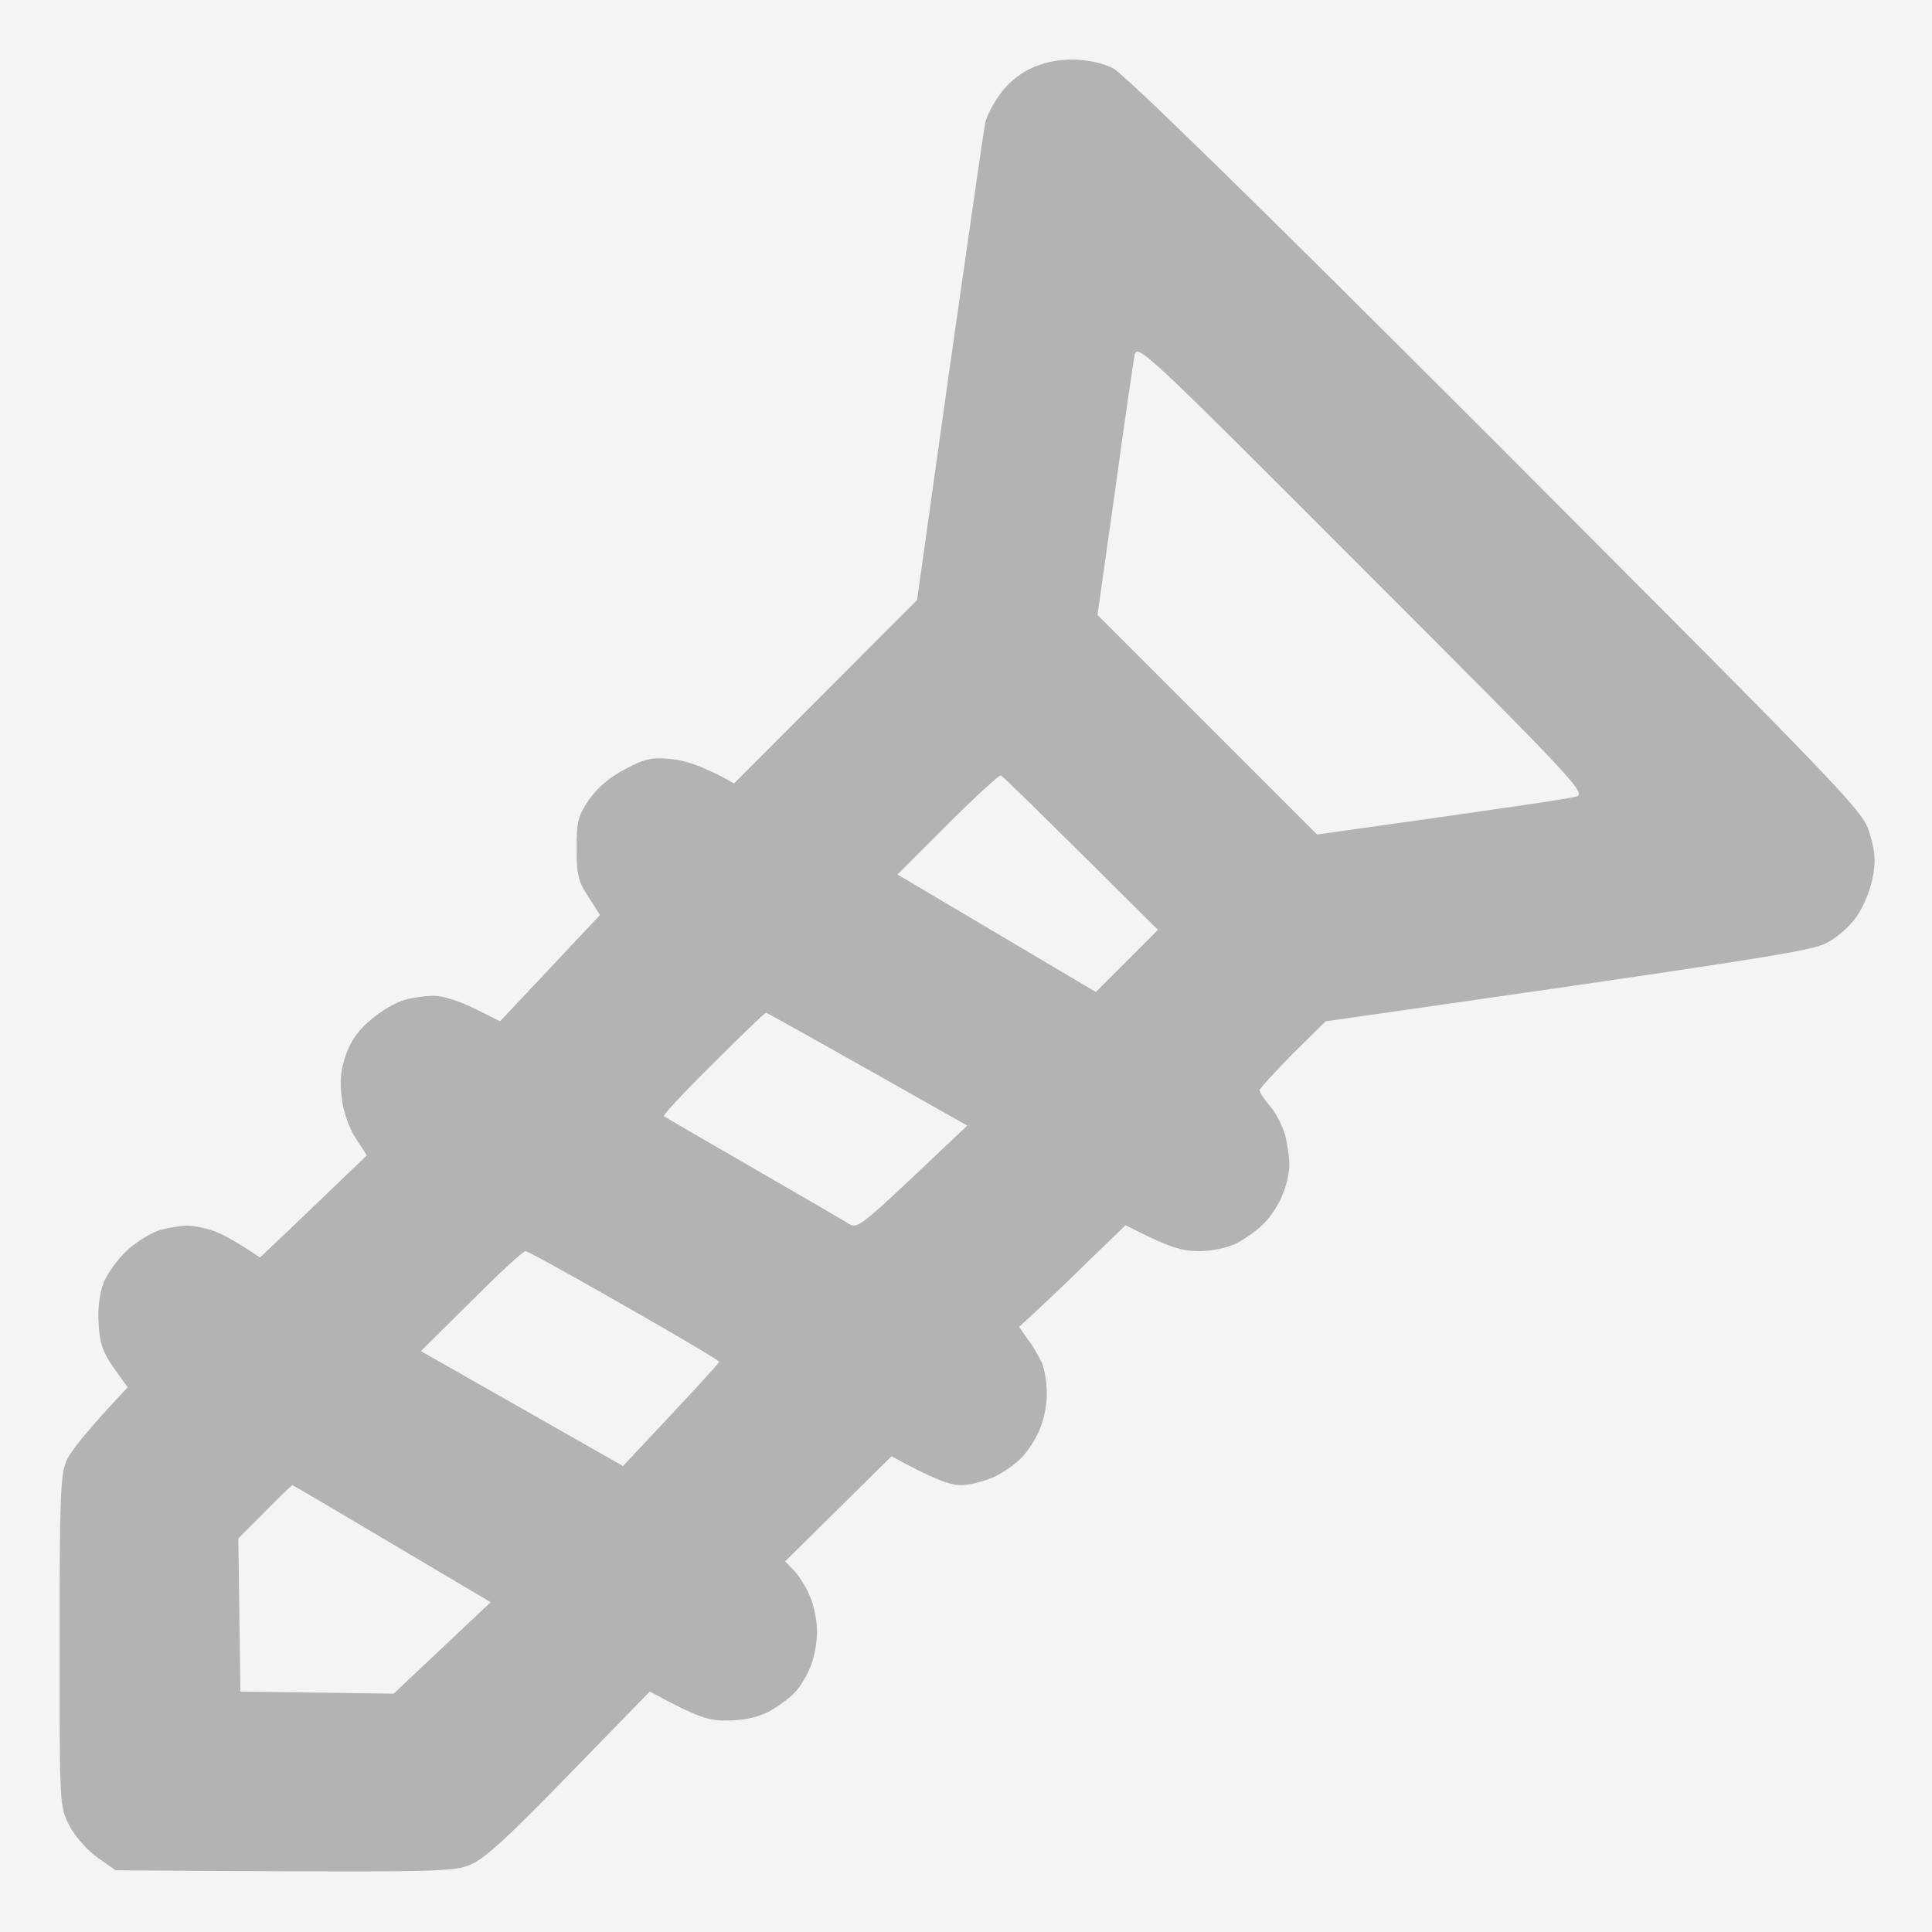 <?xml version="1.0" encoding="utf-8"?>
<!-- Generator: Adobe Illustrator 28.0.0, SVG Export Plug-In . SVG Version: 6.00 Build 0)  -->
<svg version="1.1" id="Слой_1" xmlns="http://www.w3.org/2000/svg" xmlns:xlink="http://www.w3.org/1999/xlink" x="0px" y="0px"
	 viewBox="0 0 454 454" style="enable-background:new 0 0 454 454;" xml:space="preserve">
<rect x="0" y="0" width="454" height="454" fill="#333333" stroke="none"/>
<style type="text/css">
	.st0{fill:#F3F4F6;}
	.st1{fill:#B3B3B3;}
</style>
<g id="Background">
	<path id="Path_0" class="st0" d="M0,227v227h454V0H0V227z"/>
	<path id="Path_1" class="st1" d="M242,16.2c-2.6,1.2-5.6,3.8-7.2,6.2c-1.6,2.3-3.1,5.2-3.3,6.6c-0.3,1.4-4,27.1-8.3,57.2l-7.7,54.8
		l-43,43.1c-7-4-11.4-5.4-14.5-5.7c-4.7-0.5-6.3-0.2-11,2.3c-3.6,1.8-6.5,4.3-8.5,7.1c-2.7,3.9-3,5.2-3,11.6c0,6.2,0.4,7.8,2.8,11.4
		l2.7,4.2c-18.2,19.4-23.5,25-23.5,25s-2.7-1.4-6-3c-3.3-1.7-7.5-3-9.5-3c-1.9,0-5.1,0.4-7,1c-1.9,0.5-5.4,2.5-7.7,4.5
		c-2.9,2.3-4.9,5.1-6,8.3c-1.2,3.4-1.5,6.2-1,10.2c0.4,3.4,1.7,7,3.3,9.5l2.6,4c-13.7,13.2-19.4,18.6-21.4,20.5l-3.7,3.5
		c-5.9-4-9.2-5.7-11.1-6.3c-1.9-0.7-4.6-1.2-6-1.2s-4.2,0.5-6.3,1c-2,0.6-5.5,2.7-7.8,4.8c-2.2,2-4.7,5.5-5.6,7.7
		c-0.9,2.5-1.4,6.2-1.1,9.7c0.2,4.4,1,6.6,3.5,10.2L30,326c-9.9,10.5-13.5,15.2-14.4,17.3c-1.4,3.2-1.6,9.3-1.6,42.5
		c0,38.7,0,38.7,2.3,43.2c1.3,2.5,4.2,5.8,6.6,7.5l4.3,3c73.7,0.5,78.8,0.4,82.8-1.1c3.6-1.3,8.3-5.6,23.6-21.3l19.1-19.6
		c11.5,6.2,13.9,6.9,18.3,6.8c3.6,0,6.9-0.7,9.5-2c2.2-1.2,5-3.2,6.2-4.5c1.2-1.2,2.9-4,3.7-6c0.9-2.1,1.6-5.8,1.6-8.3
		s-0.7-6.2-1.6-8.2c-0.8-2.1-2.5-4.8-3.7-6.1l-2.2-2.3l25-24.7c10.2,5.6,13.9,6.8,16.3,6.8c2,0,5.5-0.9,7.7-1.9s5.2-3.1,6.7-4.7
		s3.4-4.6,4.2-6.7c0.9-2,1.6-5.7,1.6-8.2s-0.5-5.7-1.2-7.3c-0.7-1.5-2.1-4-3.3-5.5l-2-2.9c5.4-5,11.1-10.3,16-15.2l9-8.7
		c10.5,5.4,13.3,6.1,17.2,6.1c3.2,0,6.8-0.8,9-1.9c2.1-1.1,5-3.2,6.5-4.8c1.5-1.5,3.4-4.5,4.2-6.6c0.9-2,1.6-5.2,1.6-7
		c0-1.7-0.5-4.9-1-7c-0.6-2-2.1-5.1-3.5-6.7s-2.5-3.3-2.5-3.8c0-0.4,3.5-4.2,7.7-8.5l7.8-7.7c101.6-14.5,113.9-16.5,117.5-18.3
		c2.5-1.2,5.6-3.9,7.2-6.2c1.6-2.2,3.3-6.3,3.8-9c0.8-3.9,0.7-6.2-0.6-10.5c-1.5-5.4-3.6-7.5-87.7-91.8
		C295,47.5,264.1,17.3,261.5,16c-2.5-1.2-6.1-2-9.5-2C248.4,14,245,14.7,242,16.2L242,16.2z"/>
	<path id="Path_2" class="st0" d="M266.6,83.5c-0.3,1.7-2.4,16-4.6,32l-4.1,29l51.6,51.6c44.9-6.3,59.2-8.4,60.8-8.9
		c2.6-0.7,0.7-2.8-50.2-53.7C268.9,82.2,267.2,80.6,266.6,83.5L266.6,83.5z M222.7,193.7l-11.8,11.8l46.6,27.6l14.6-14.6
		c-28-27.9-36.5-36.1-36.9-36.3C234.8,182.1,229.1,187.3,222.7,193.7z M167.5,250c-6.6,6.5-11.8,12.1-11.5,12.3
		c0.3,0.2,9.7,5.7,21,12.2s21.4,12.4,22.5,13.1c1.8,1.2,3.1,0.2,14.9-10.9l12.9-12.2C191,244,180.3,238,180,238
		S174.1,243.4,167.5,250L167.5,250z M110.7,305.8l-11.8,11.7l47.5,27c17.5-18.6,22.6-24.2,22.6-24.5s-10-6.2-22.3-13.2
		c-12.2-7-22.7-12.8-23.2-12.8C122.9,294,117.2,299.3,110.7,305.8z M62.2,355.3l-6.2,6.2l0.5,36l36,0.5l22.8-21.5
		C79.4,355.2,68.9,349,68.7,349C68.6,349,65.6,351.8,62.2,355.3L62.2,355.3z"/>
</g>
</svg>
